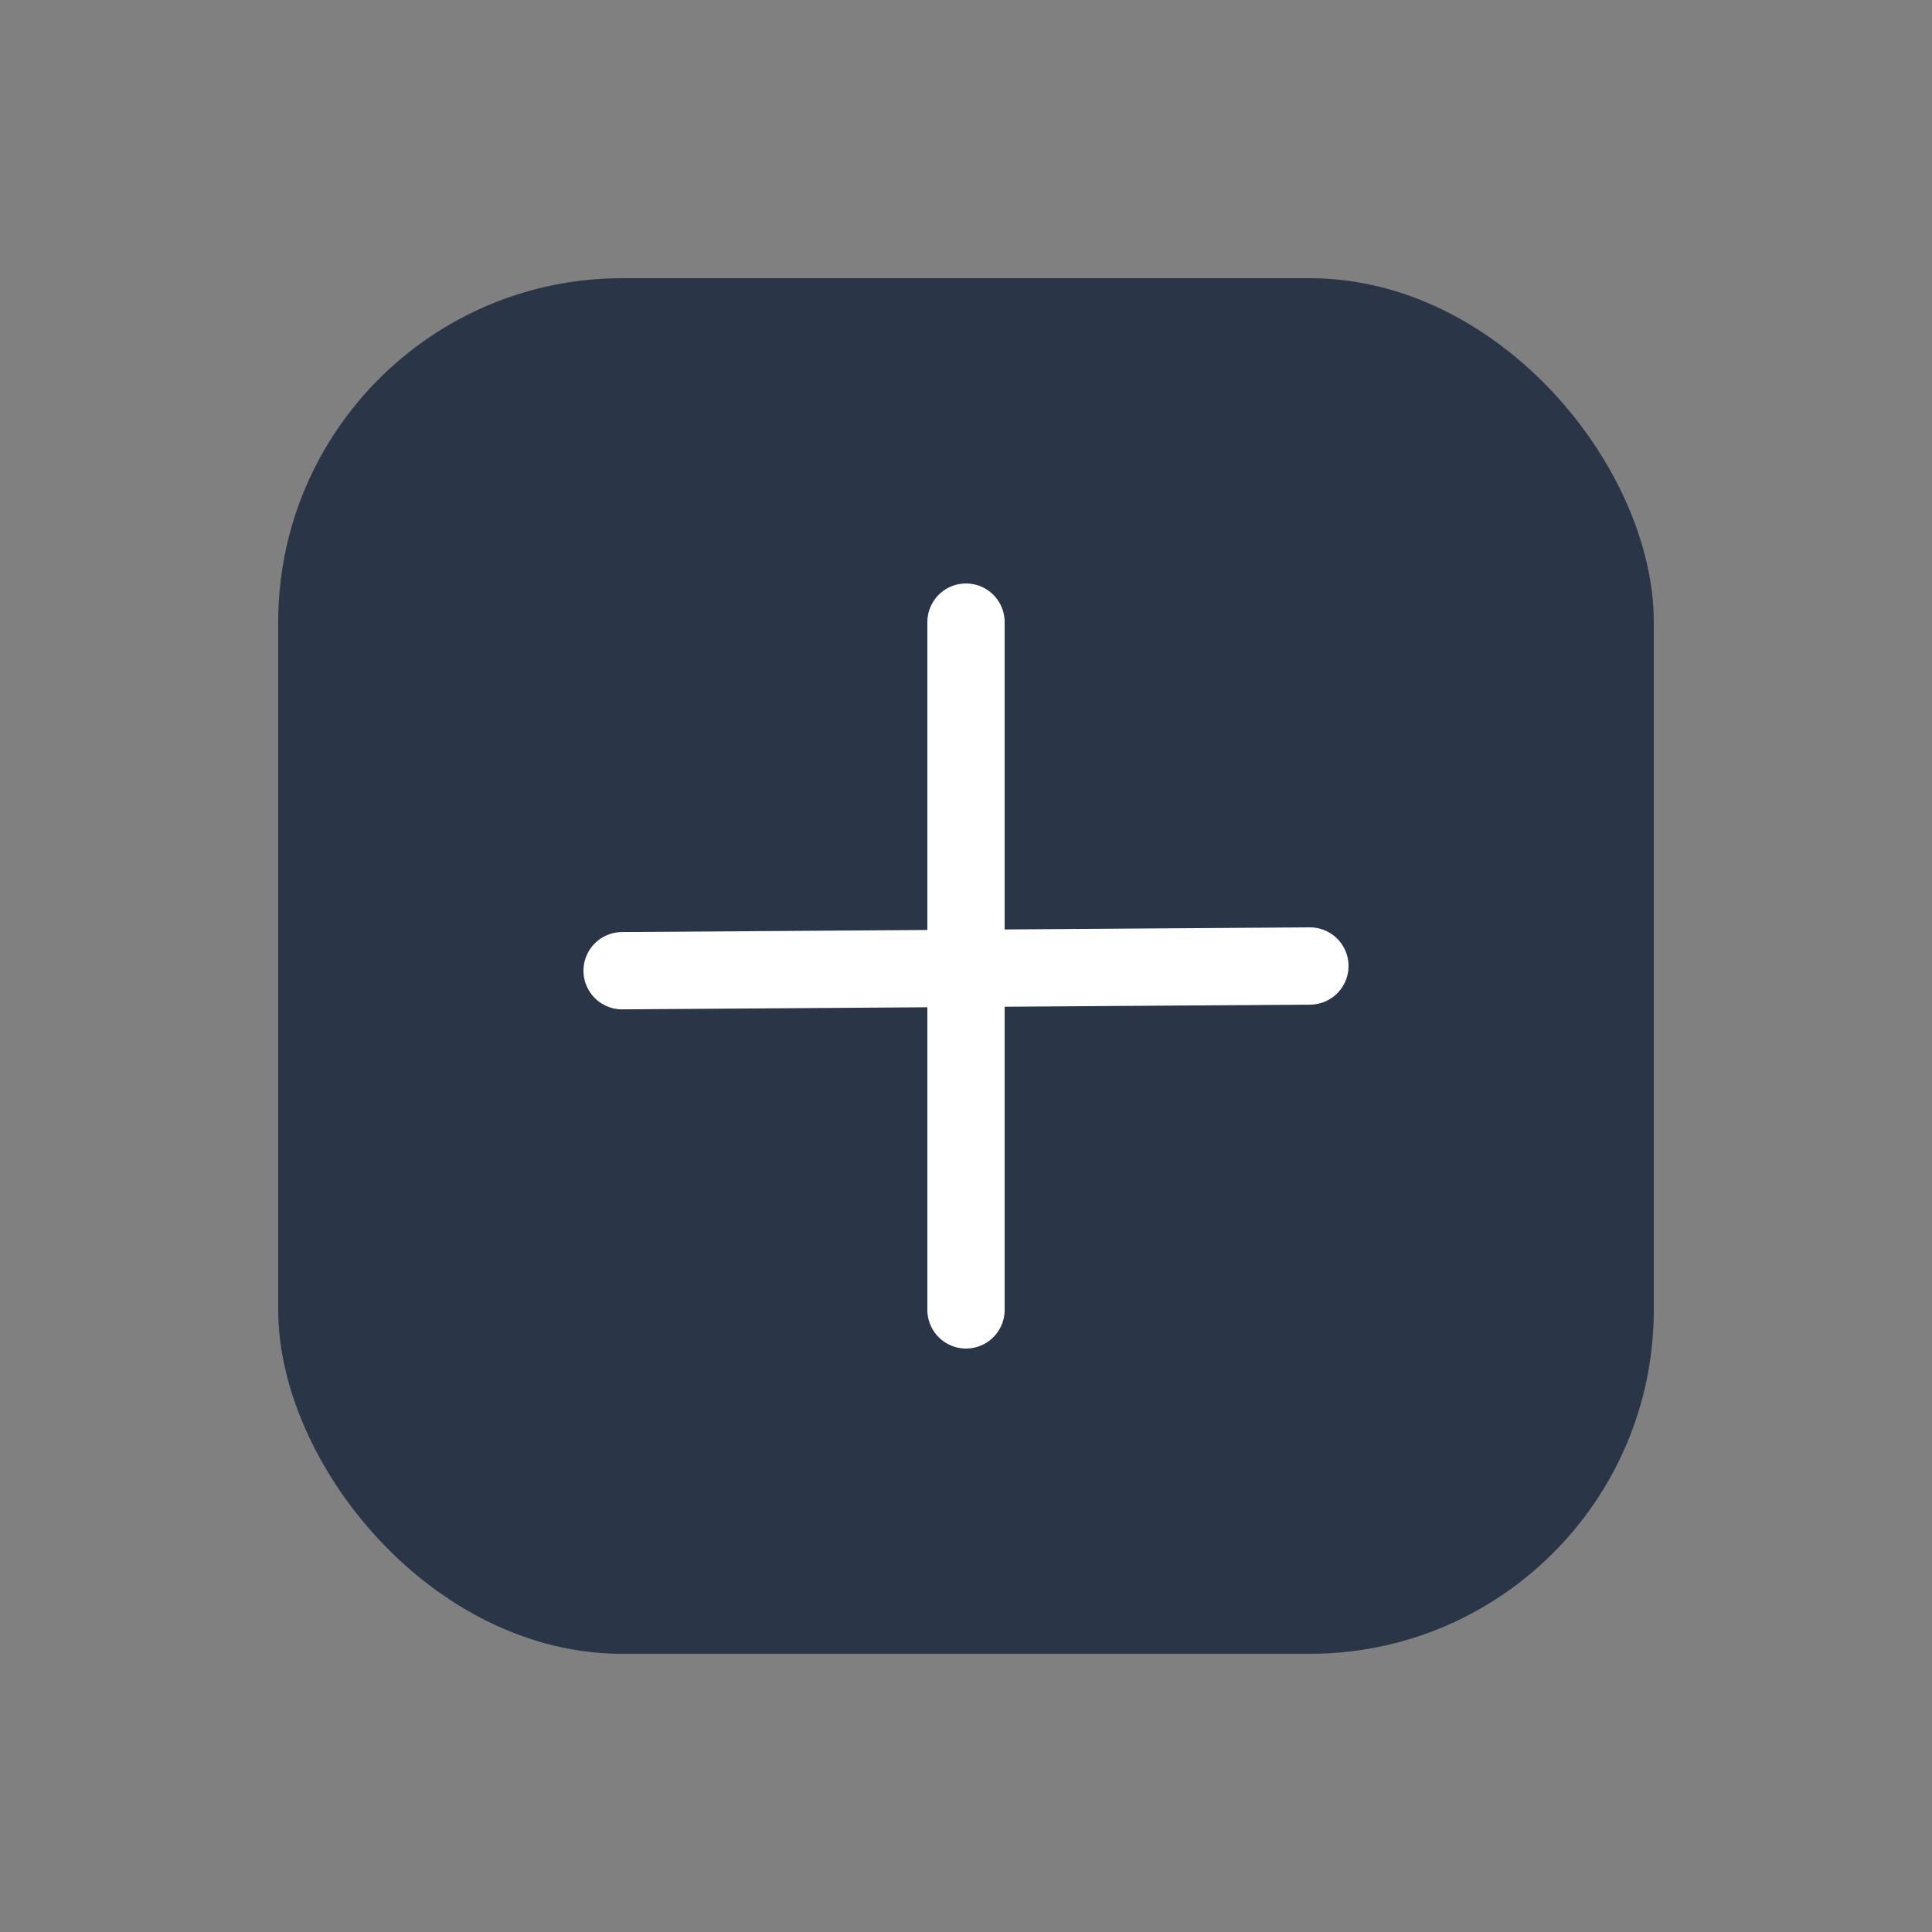 <?xml version="1.0" encoding="UTF-8"?>
<svg id="Ebene_1" data-name="Ebene 1" xmlns="http://www.w3.org/2000/svg" viewBox="0 0 250 250">
  <rect x="0" y="0" width="250" height="250" fill="#808080" stroke="none"/>
  <defs>
    <style>
      .cls-1 {
        fill: #2a3647;
        stroke-width: 0px;
      }

      .cls-2 {
        fill: none;
        stroke: #fff;
        stroke-linecap: round;
        stroke-width: 10px;
      }
    </style>
  </defs>
  <rect class="cls-1" x="36" y="36" width="178" height="178" rx="44.5" ry="44.5"/>
  <path class="cls-2" d="M125,80.5v89"/>
  <path class="cls-2" d="M169.5,125l-89,.61"/>
</svg>